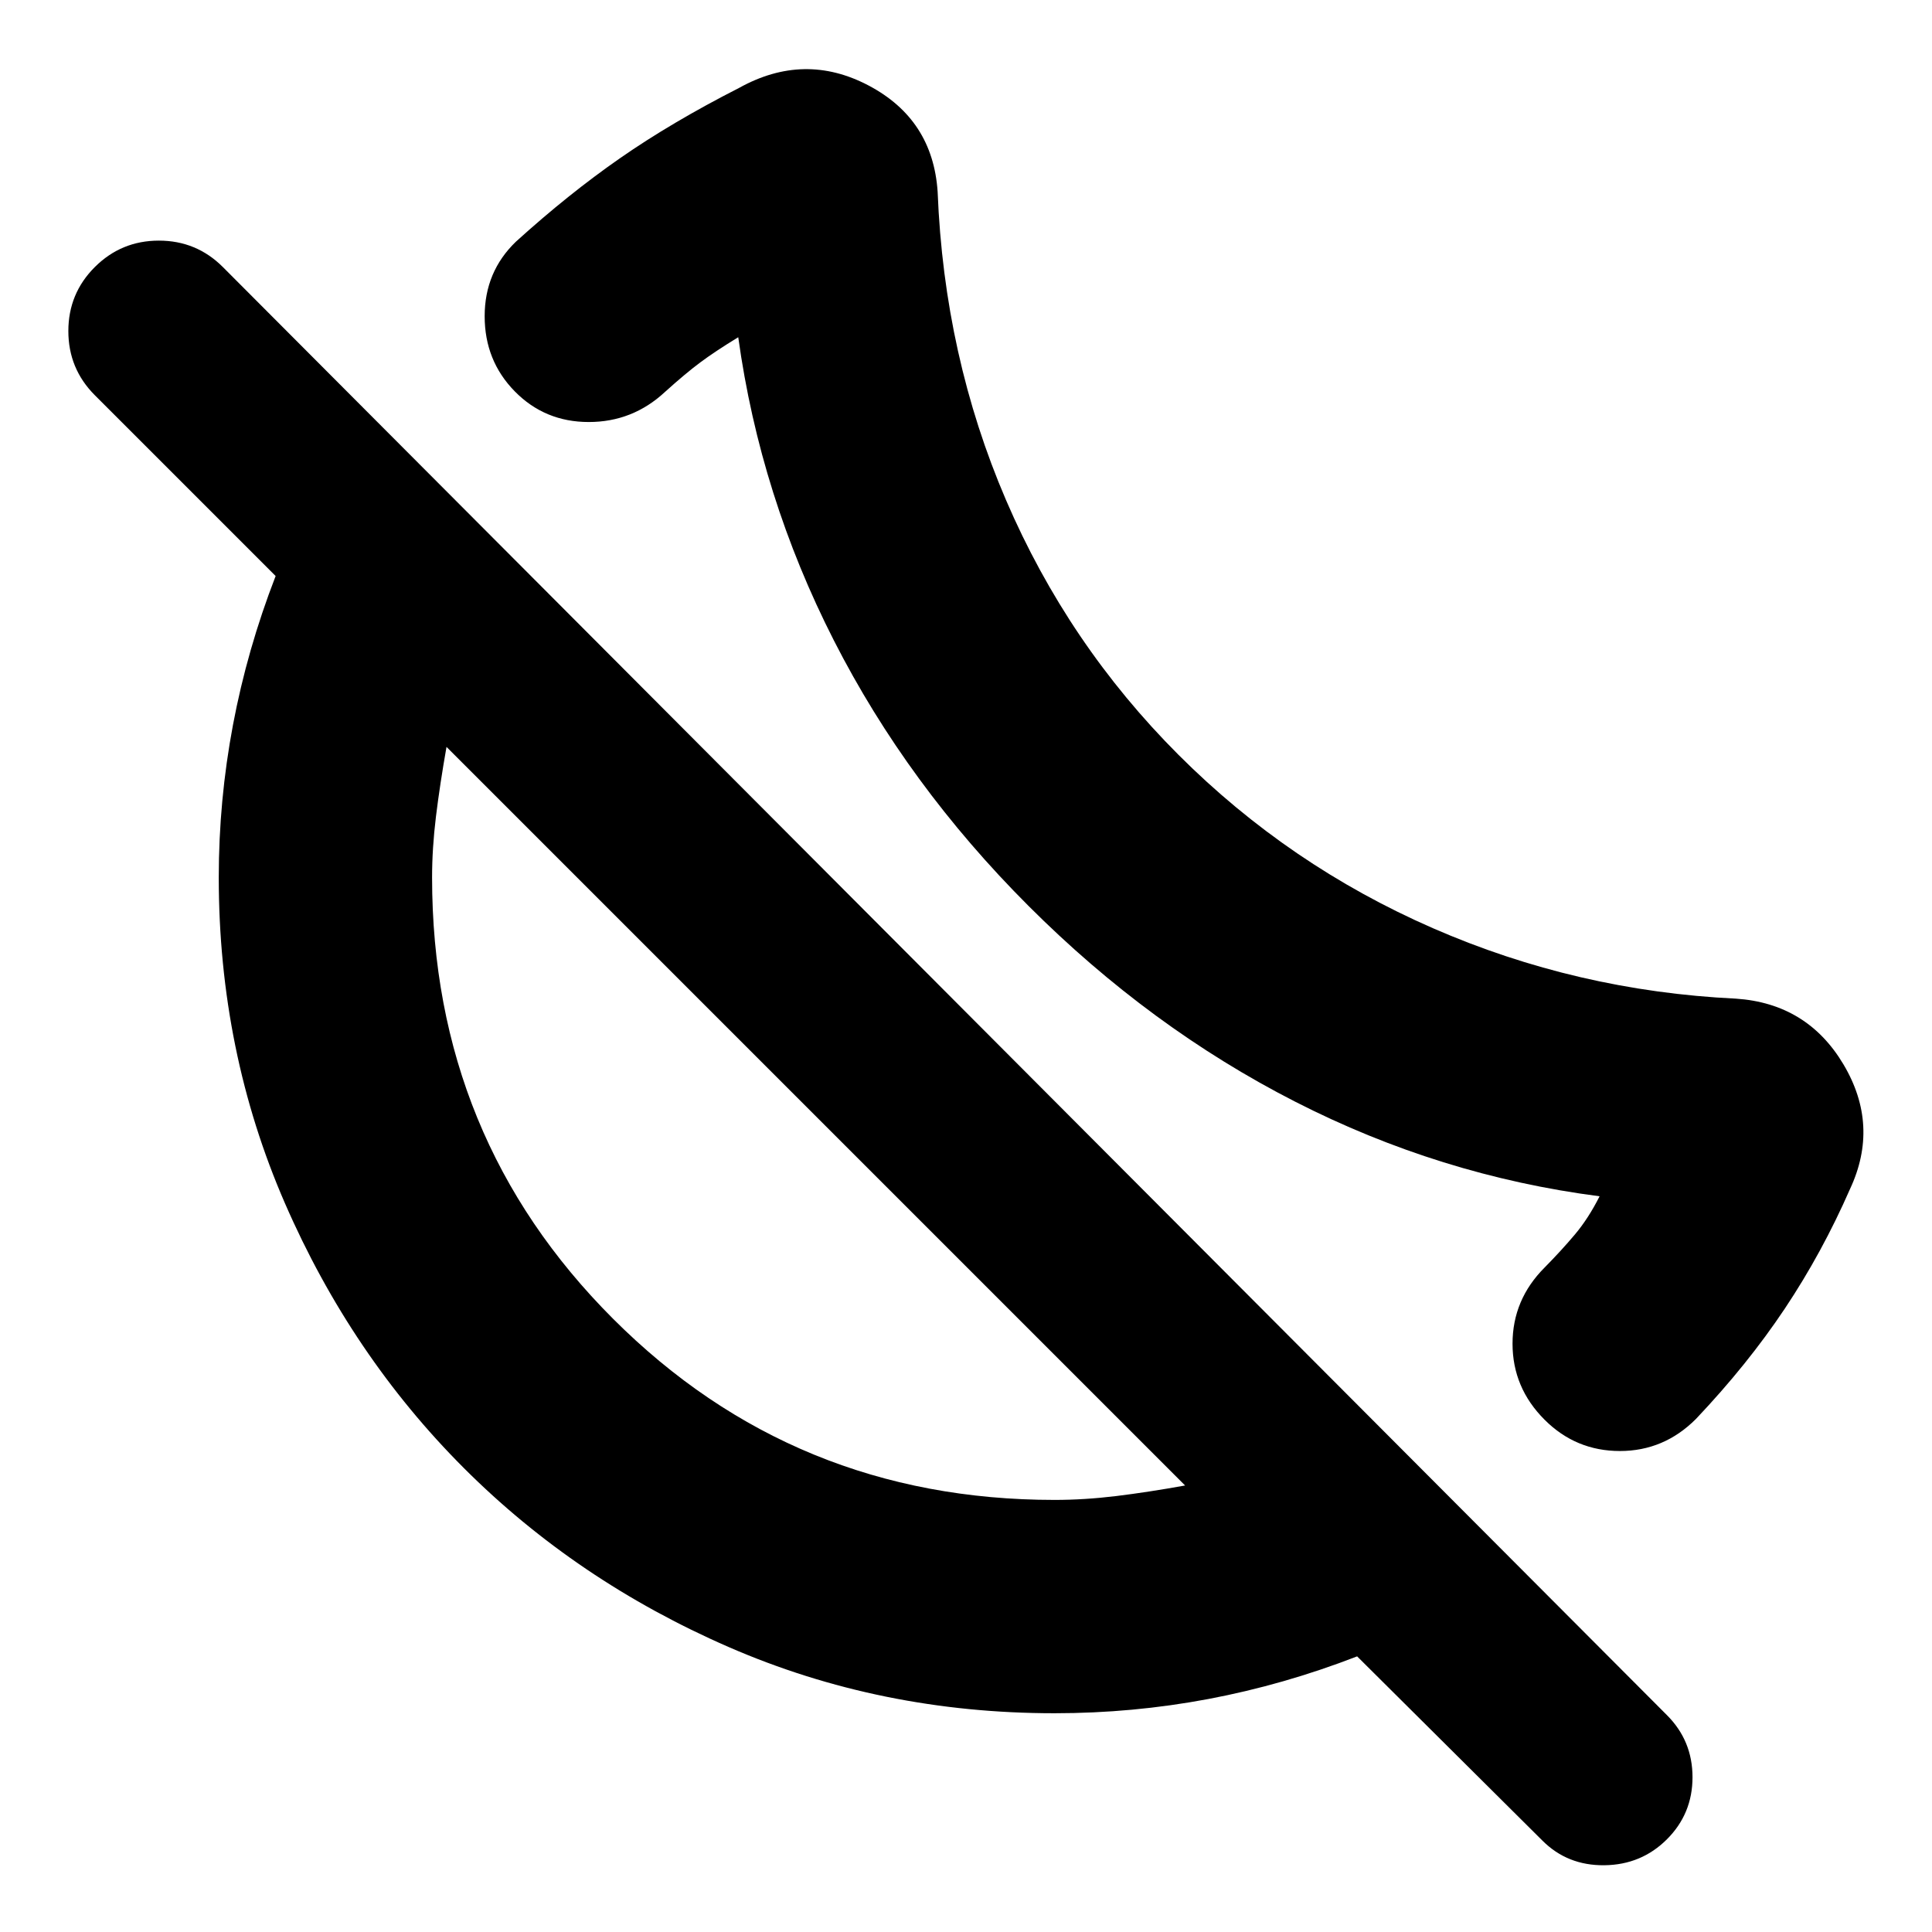 <svg xmlns="http://www.w3.org/2000/svg" height="24" viewBox="0 -960 960 960" width="24"><path d="M842.74-254.96Q826.82-239 804.93-239t-37.41-15.52q-15.95-15.92-15.95-37.81t15.95-37.85q8.35-8.47 15.02-16.39 6.68-7.91 12.29-19-79.35-10.26-151.33-47.04-71.98-36.78-132.41-97.22-60.18-60.17-96.74-131.93-36.57-71.76-47.52-150.67-11.53 7.04-18.85 12.5-7.33 5.45-17.54 14.67-16.09 14.96-37.9 14.96-21.8 0-36.76-15.24-14.95-15.24-14.95-37.33 0-22.09 15.52-37.04 26.04-23.61 51.74-41.48 25.69-17.87 59.13-34.91 32.43-18.05 64.37-1.22 31.93 16.82 34.32 52.82 3.22 81.61 34 153.24 30.79 71.63 85.7 126.55 54.91 54.91 126.41 86.13 71.5 31.21 150.55 35 35.43 2.39 53.45 32.69 18.02 30.31 3.24 61.92-13.87 31.65-32.39 59.41-18.52 27.76-44.13 54.8ZM766.3-45.53l-91.95-91.43q-36.48 14.13-74 21.2-37.52 7.06-76.35 7.06-86.35 0-161.91-32.89-75.55-32.9-131.58-88.92-56.02-56.03-88.92-131.58Q108.7-437.65 108.7-524q0-38.26 7.06-75.78 7.07-37.52 21.2-74l-89.87-89.87q-13.13-13.18-13.13-31.85 0-18.68 13.16-31.81 13.17-13.13 31.83-13.13 18.66 0 31.79 13.13l717.57 719.57Q841-95.04 841-76.91t-12.69 30.82q-12.7 12.7-31.11 12.92-18.42.21-30.9-12.36ZM524-214.7q14.91 0 30.74-1.93 15.82-1.94 34.13-5.24l-367-367q-3.3 18.74-5.24 34.57-1.93 15.82-1.93 30.3 0 129.35 89.97 219.33Q394.65-214.7 524-214.7ZM405.43-405.87ZM533.3-534.3Z"/></svg>